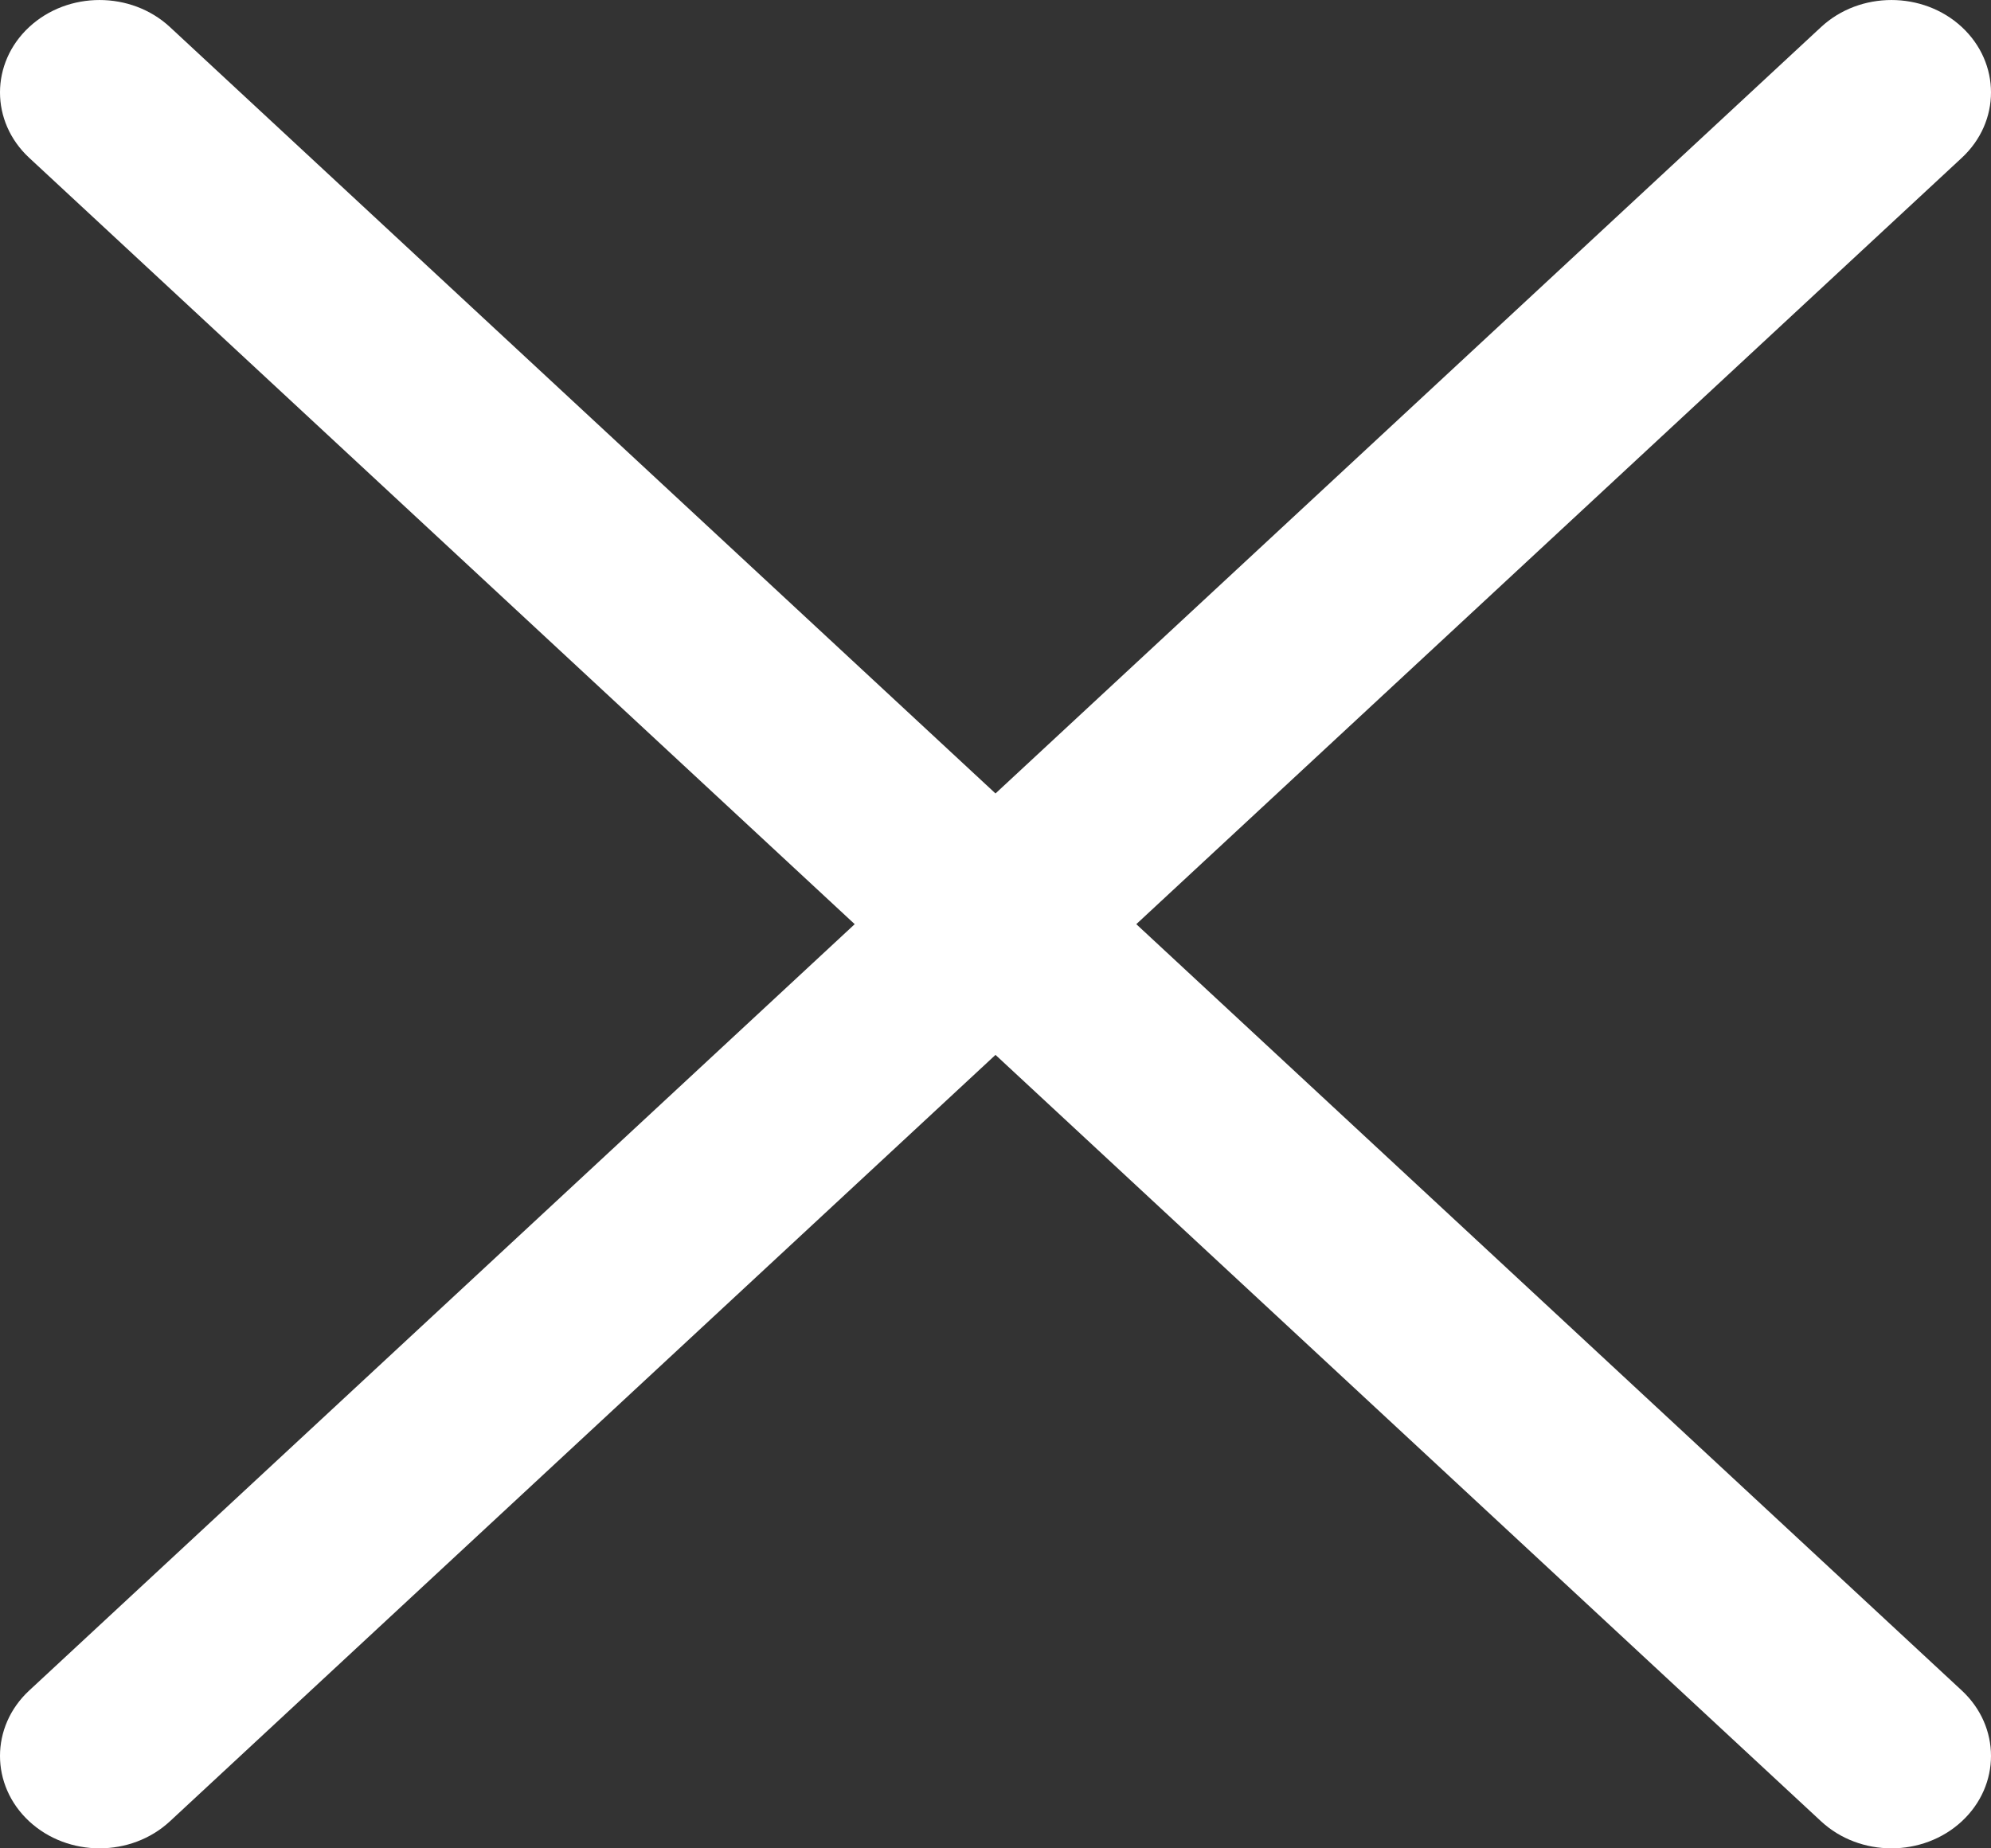 <svg width="42" height="39" viewBox="0 0 42 39" fill="none" xmlns="http://www.w3.org/2000/svg">
<rect x="0" y="0" width="42" height="39" fill="#333333" stroke="none"/>
<path d="M21 16.742L38.415 0.571C39.235 -0.19 40.565 -0.19 41.385 0.571C42.205 1.333 42.205 2.567 41.385 3.329L23.97 19.5L41.385 35.671C42.205 36.433 42.205 37.667 41.385 38.429C40.565 39.19 39.235 39.19 38.415 38.429L21 22.258L3.585 38.429C2.765 39.19 1.435 39.19 0.615 38.429C-0.205 37.667 -0.205 36.433 0.615 35.671L18.03 19.5L0.615 3.329C-0.205 2.567 -0.205 1.333 0.615 0.571C1.435 -0.19 2.765 -0.19 3.585 0.571L21 16.742Z" fill="white"/>
</svg>
